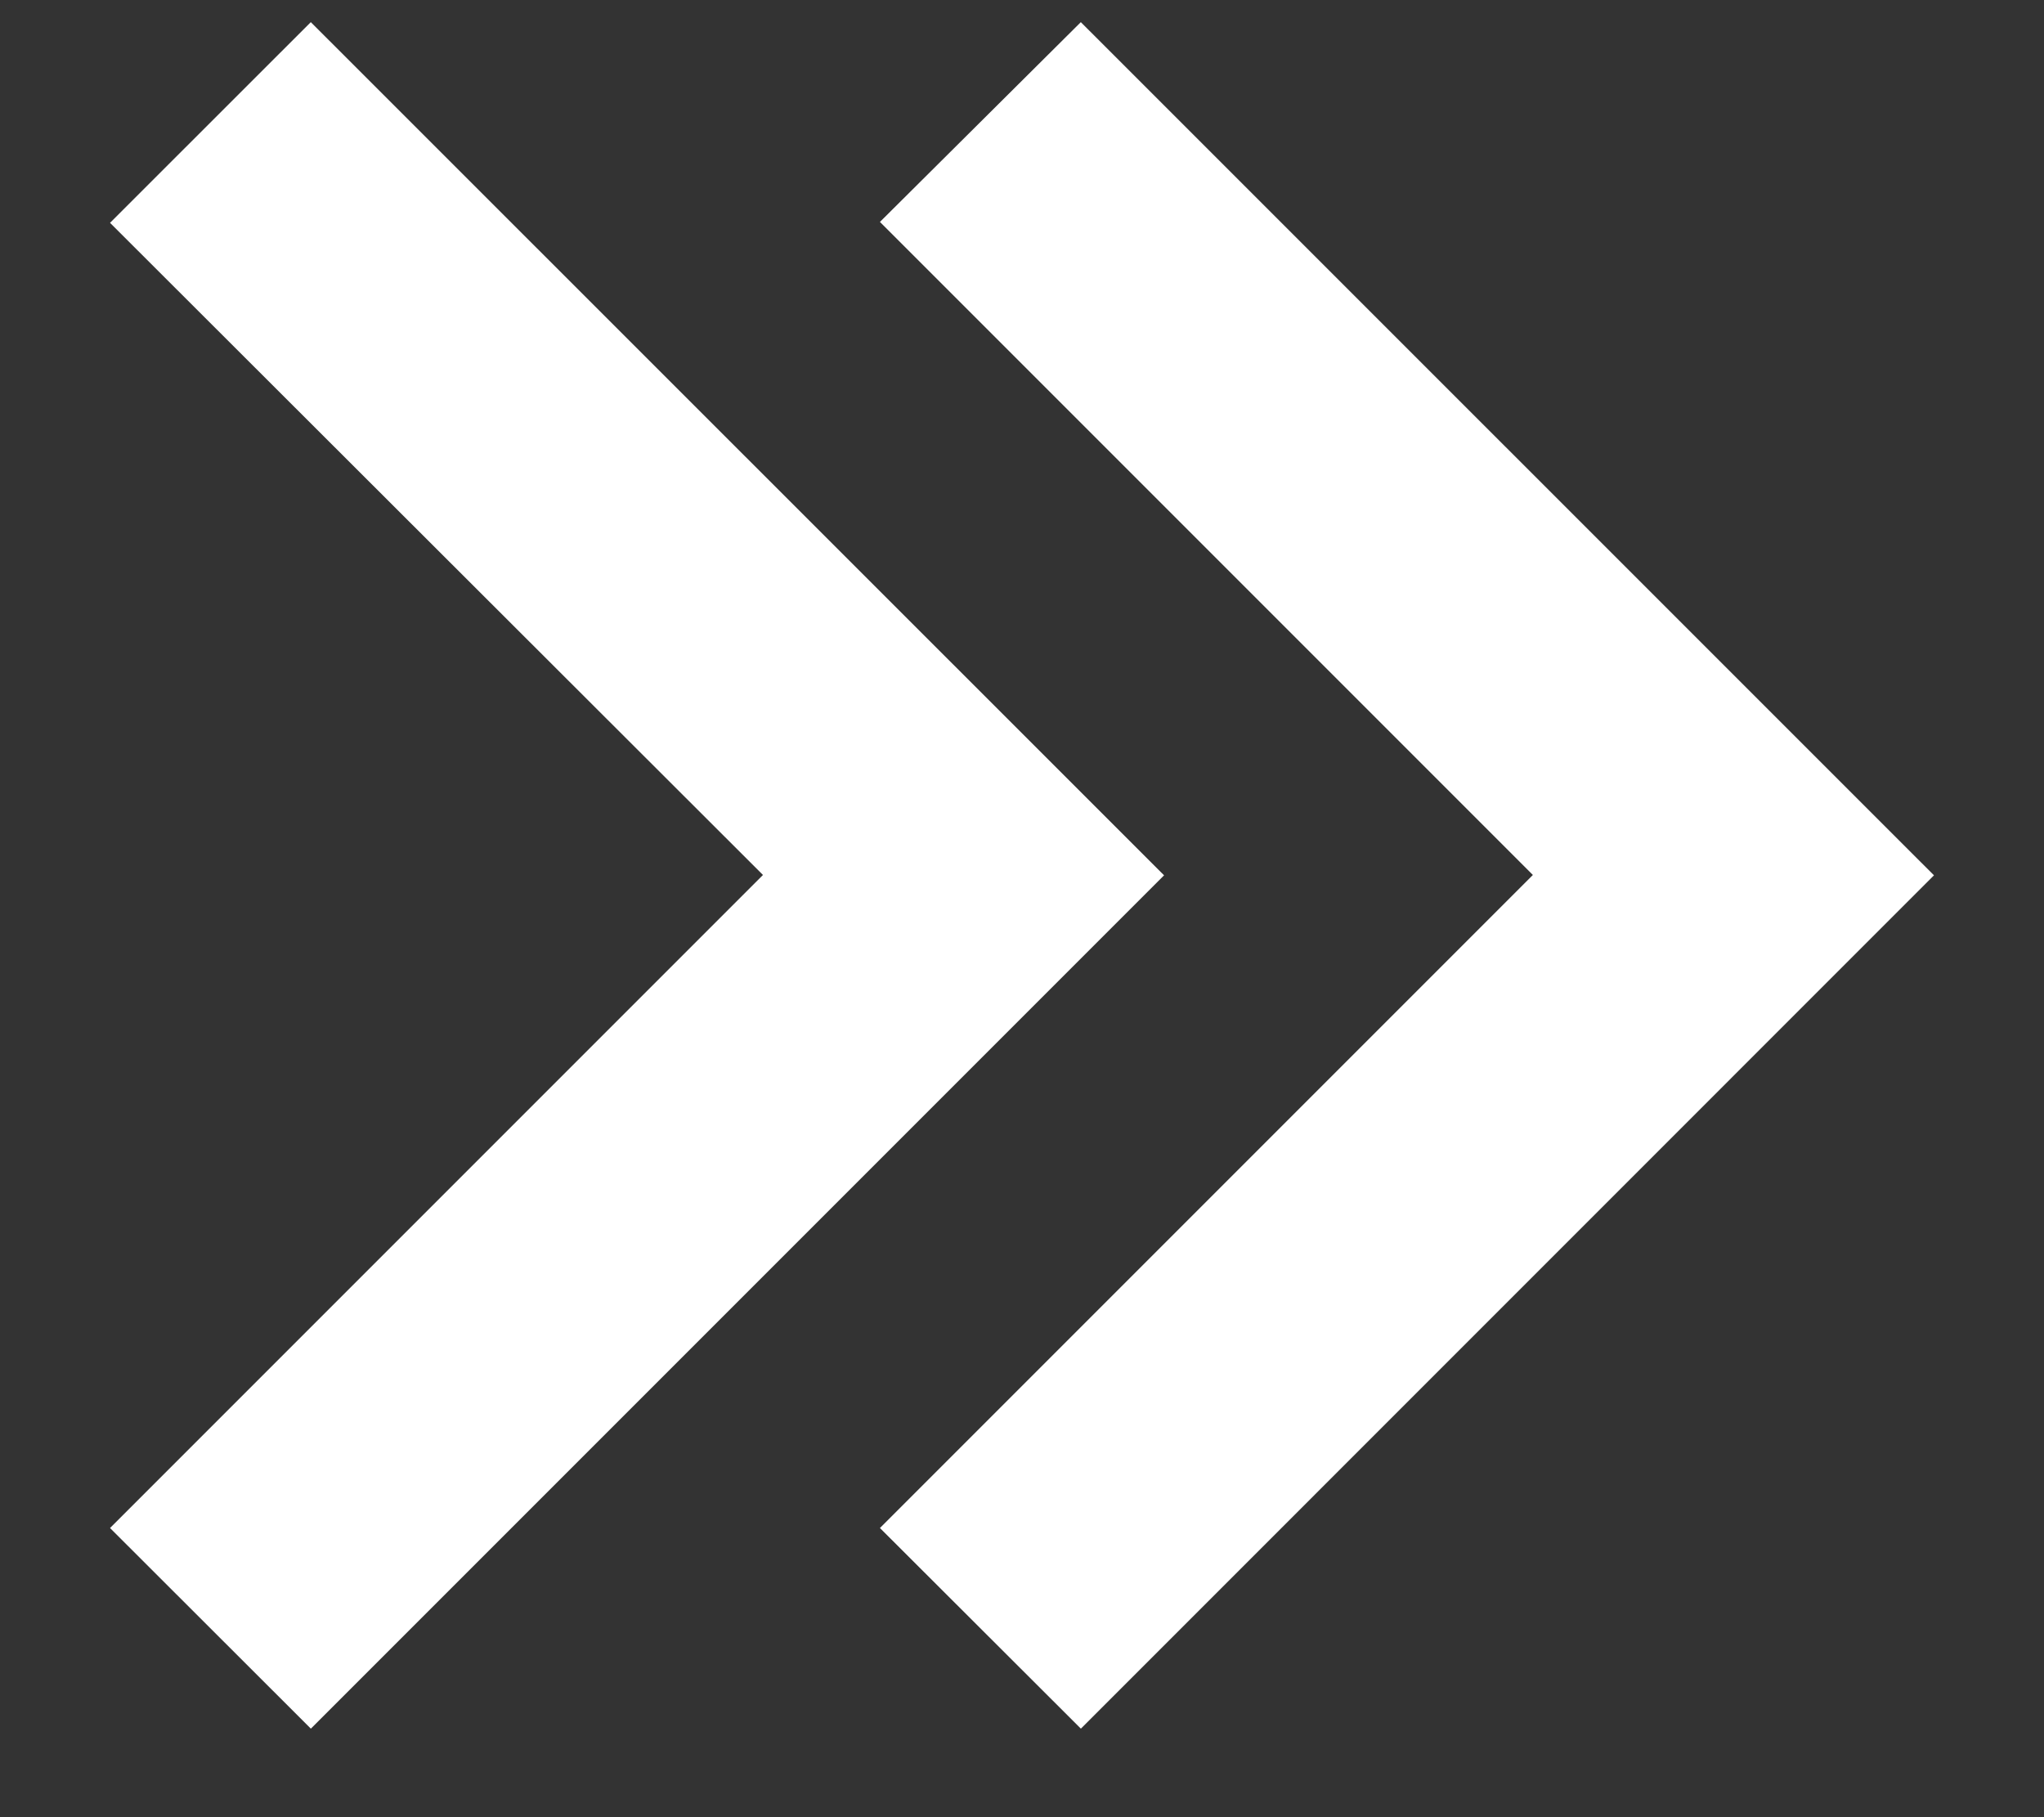 <svg width="18" height="16" viewBox="0 0 18 16" fill="none" xmlns="http://www.w3.org/2000/svg">
<rect x="0" y="0" width="18" height="16" fill="#333333" stroke="none"/>
<path d="M9.518 15.22L7.749 13.454L13.499 7.704L7.749 1.954L9.518 0.195L17.031 7.707L9.519 15.22H9.518ZM2.737 15.22L0.969 13.454L6.719 7.704L0.969 1.962L2.737 0.195L10.251 7.707L2.738 15.22H2.737Z" fill="white"/>
</svg>
